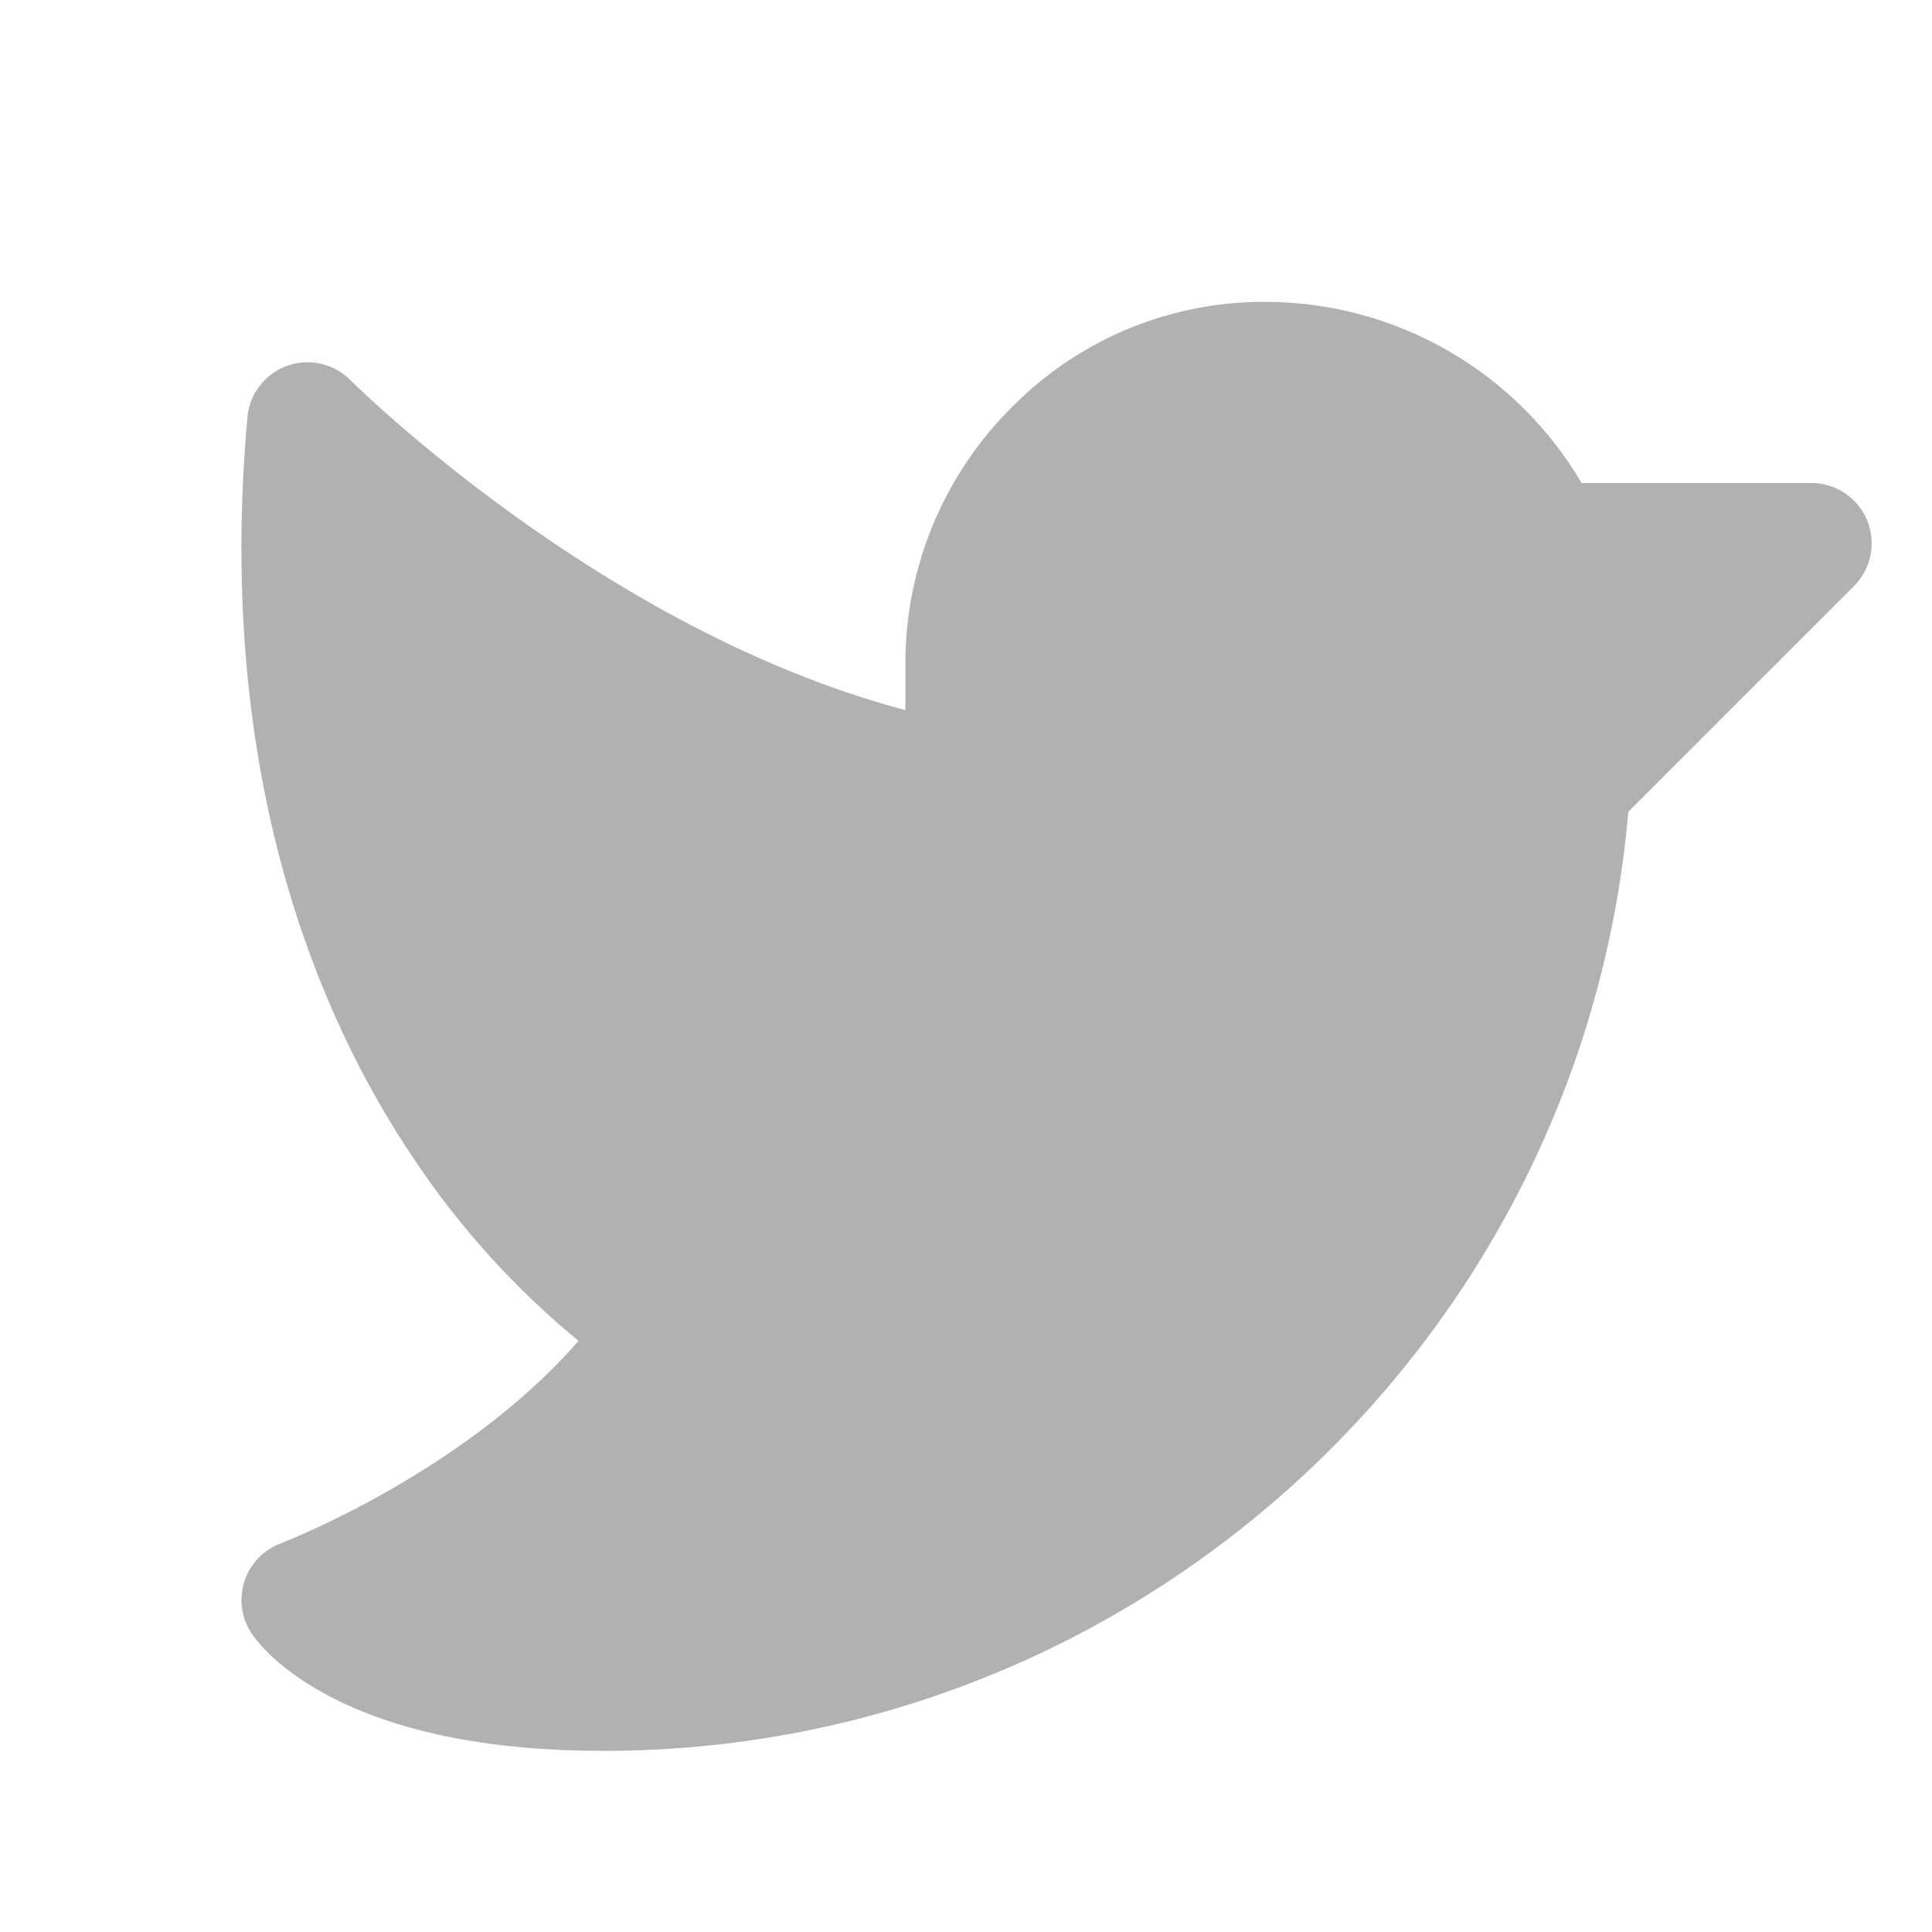 <svg width="32" height="32" viewBox="0 0 32 32" fill="none" xmlns="http://www.w3.org/2000/svg">
<path d="M30.707 9.708L26.97 13.445C26.215 22.198 18.834 29 10 29C8.185 29 6.689 28.713 5.553 28.145C4.636 27.686 4.261 27.195 4.168 27.055C4.084 26.93 4.03 26.787 4.009 26.638C3.988 26.489 4.002 26.337 4.048 26.193C4.094 26.05 4.172 25.919 4.276 25.81C4.38 25.701 4.508 25.617 4.649 25.564C4.681 25.551 7.679 24.4 9.582 22.209C8.527 21.341 7.605 20.321 6.848 19.184C5.298 16.883 3.562 12.885 4.098 6.911C4.114 6.722 4.185 6.54 4.302 6.39C4.418 6.239 4.575 6.124 4.754 6.06C4.934 5.995 5.128 5.983 5.314 6.025C5.5 6.067 5.67 6.161 5.804 6.296C5.848 6.34 9.964 10.434 14.996 11.761V11C14.994 10.202 15.152 9.411 15.46 8.675C15.769 7.939 16.221 7.271 16.791 6.713C17.345 6.16 18.004 5.723 18.729 5.429C19.454 5.135 20.23 4.989 21.012 5C22.062 5.01 23.091 5.292 23.999 5.818C24.908 6.344 25.664 7.095 26.196 8H30C30.198 8 30.391 8.058 30.556 8.168C30.721 8.278 30.849 8.434 30.925 8.617C31 8.8 31.02 9.001 30.982 9.195C30.943 9.389 30.848 9.568 30.707 9.708Z" fill="#B3B0B0"/>
</svg>
